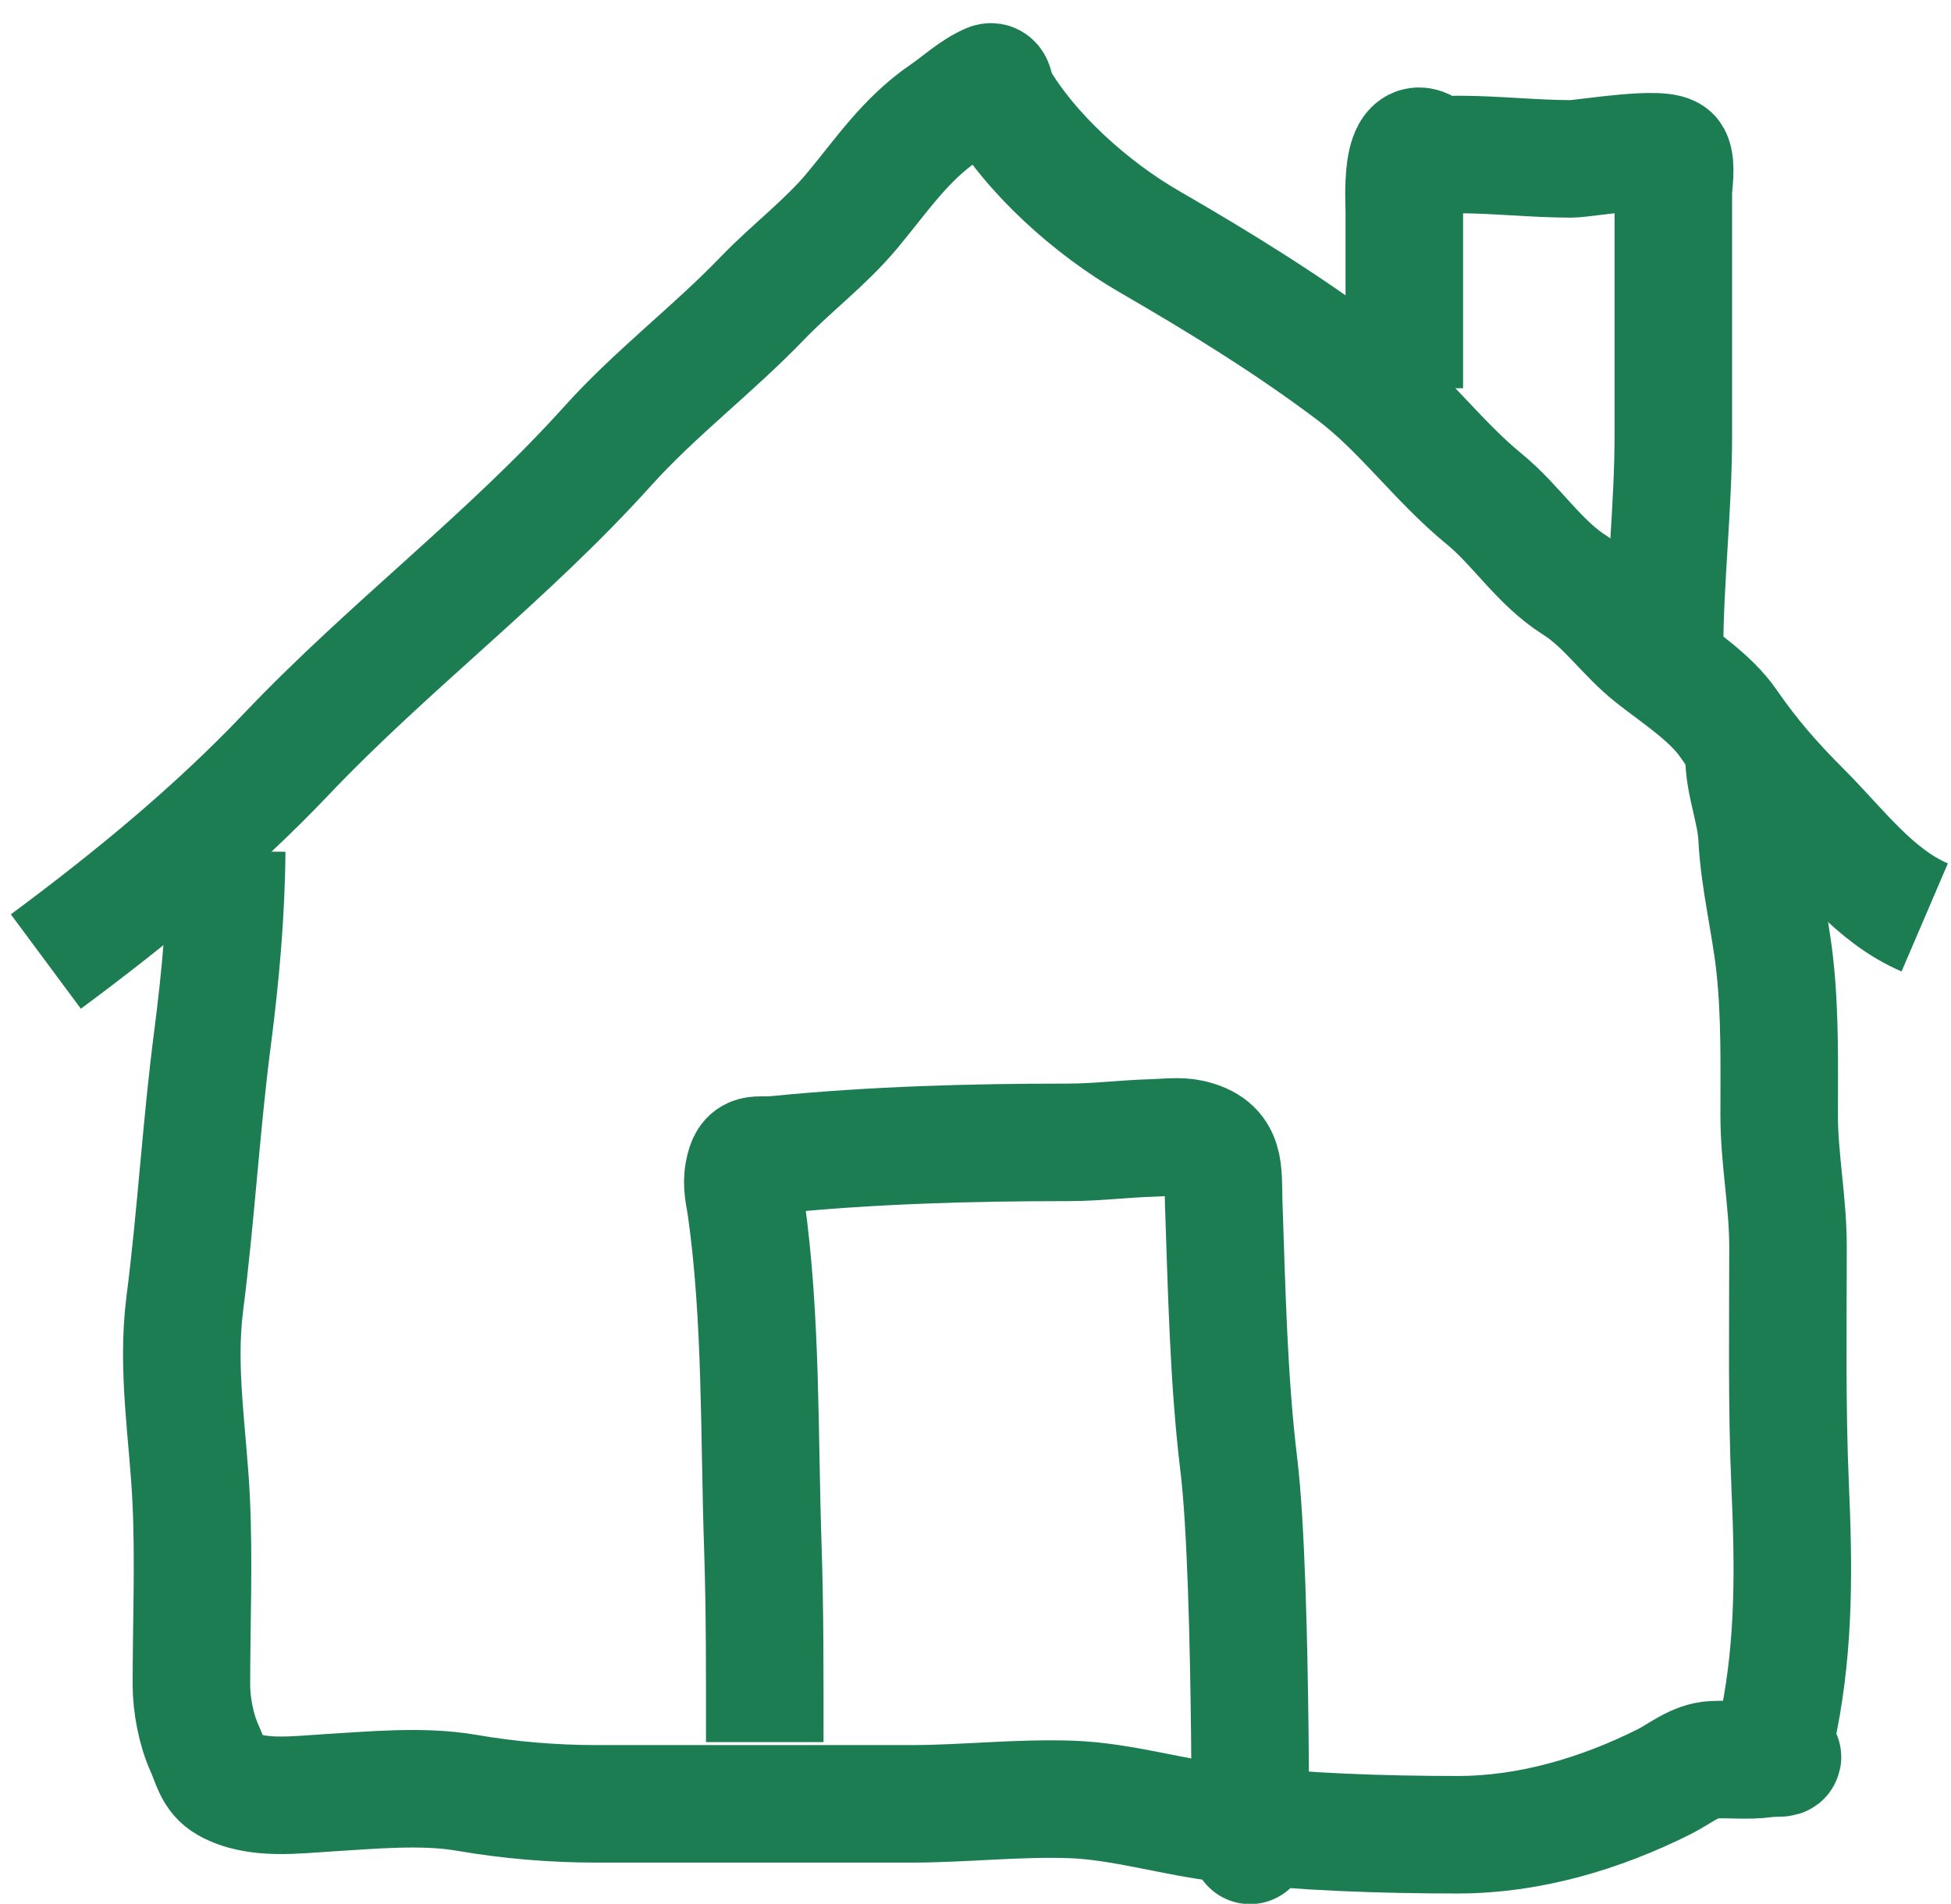 <svg width="83" height="81" viewBox="0 0 83 81" fill="none" xmlns="http://www.w3.org/2000/svg">
<path d="M1.951 40.91C5.585 38.214 9.085 35.346 12.188 32.08C16.551 27.488 21.605 23.698 25.853 18.977C27.893 16.712 30.327 14.878 32.441 12.681C33.666 11.409 35.114 10.326 36.246 8.971C37.506 7.461 38.511 5.931 40.165 4.801C40.76 4.395 41.424 3.777 42.094 3.498C42.353 3.39 42.314 3.915 42.417 4.092C43.839 6.549 46.439 8.86 48.901 10.284C51.876 12.004 54.824 13.817 57.573 15.892C59.631 17.445 61.142 19.594 63.14 21.229C64.521 22.359 65.475 23.939 66.997 24.898C68.307 25.724 69.129 27.013 70.343 27.963C71.377 28.773 72.776 29.682 73.522 30.767C74.479 32.159 75.472 33.291 76.67 34.488C78.294 36.112 79.733 38.112 81.882 39.033" stroke="#1C7D52" stroke-width="5" stroke-linejoin="round"/>
<path d="M59.742 16.517C59.742 13.995 59.742 11.472 59.742 8.949C59.742 8.584 59.527 5.388 60.826 6.427C61.144 6.681 61.615 6.573 62.025 6.573C63.641 6.573 65.244 6.76 66.861 6.76C67.349 6.76 70.878 6.151 71.146 6.656C71.343 7.03 71.187 7.824 71.187 8.22C71.187 9.822 71.187 11.423 71.187 13.025C71.187 14.856 71.187 16.688 71.187 18.519C71.187 21.607 70.812 24.703 70.812 27.775" stroke="#1C7D52" stroke-width="5" stroke-linejoin="round"/>
<path d="M9.644 36.219C9.623 38.885 9.382 41.54 9.04 44.183C8.554 47.934 8.342 51.712 7.862 55.462C7.504 58.254 8 61.031 8.133 63.811C8.257 66.424 8.143 69.065 8.143 71.681C8.143 72.532 8.344 73.599 8.706 74.391C8.967 74.963 9.053 75.565 9.655 75.903C10.893 76.6 12.605 76.356 13.939 76.278C15.845 76.167 17.964 75.951 19.86 76.278C21.69 76.594 23.539 76.747 25.395 76.747C29.846 76.747 34.297 76.747 38.748 76.747C41.03 76.747 43.295 76.478 45.586 76.56C47.749 76.637 49.989 77.341 52.153 77.581C55.41 77.943 58.748 78.061 62.025 78.061C65.054 78.061 68.07 77.17 70.791 75.809C71.448 75.481 72.108 74.907 72.876 74.871C73.611 74.836 74.354 74.928 75.086 74.829C75.635 74.755 76.022 74.873 75.732 74.642C75.296 74.292 75.599 73.647 75.69 73.182C76.343 69.882 76.308 66.622 76.159 63.259C76.009 59.853 76.066 56.441 76.066 53.033C76.066 51.148 75.69 49.32 75.69 47.446C75.69 45.31 75.736 43.181 75.503 41.056C75.308 39.281 74.841 37.424 74.752 35.656C74.691 34.43 74.189 33.366 74.189 32.091" stroke="#1C7D52" stroke-width="5" stroke-linejoin="round"/>
<path d="M32.535 74.12C32.535 71.339 32.545 68.561 32.452 65.781C32.293 61.047 32.404 56.105 31.743 51.396C31.668 50.863 31.532 50.432 31.639 49.874C31.82 48.922 32.16 49.212 33.056 49.124C37.163 48.718 41.315 48.603 45.44 48.603C46.661 48.603 47.847 48.447 49.047 48.415C49.536 48.402 50.159 48.318 50.642 48.425C52.216 48.775 52.012 49.82 52.059 51.167C52.189 54.862 52.26 58.684 52.706 62.352C53.315 67.366 53.175 82.549 53.175 77.498" stroke="#1C7D52" stroke-width="5" stroke-linejoin="round"/>
</svg>
